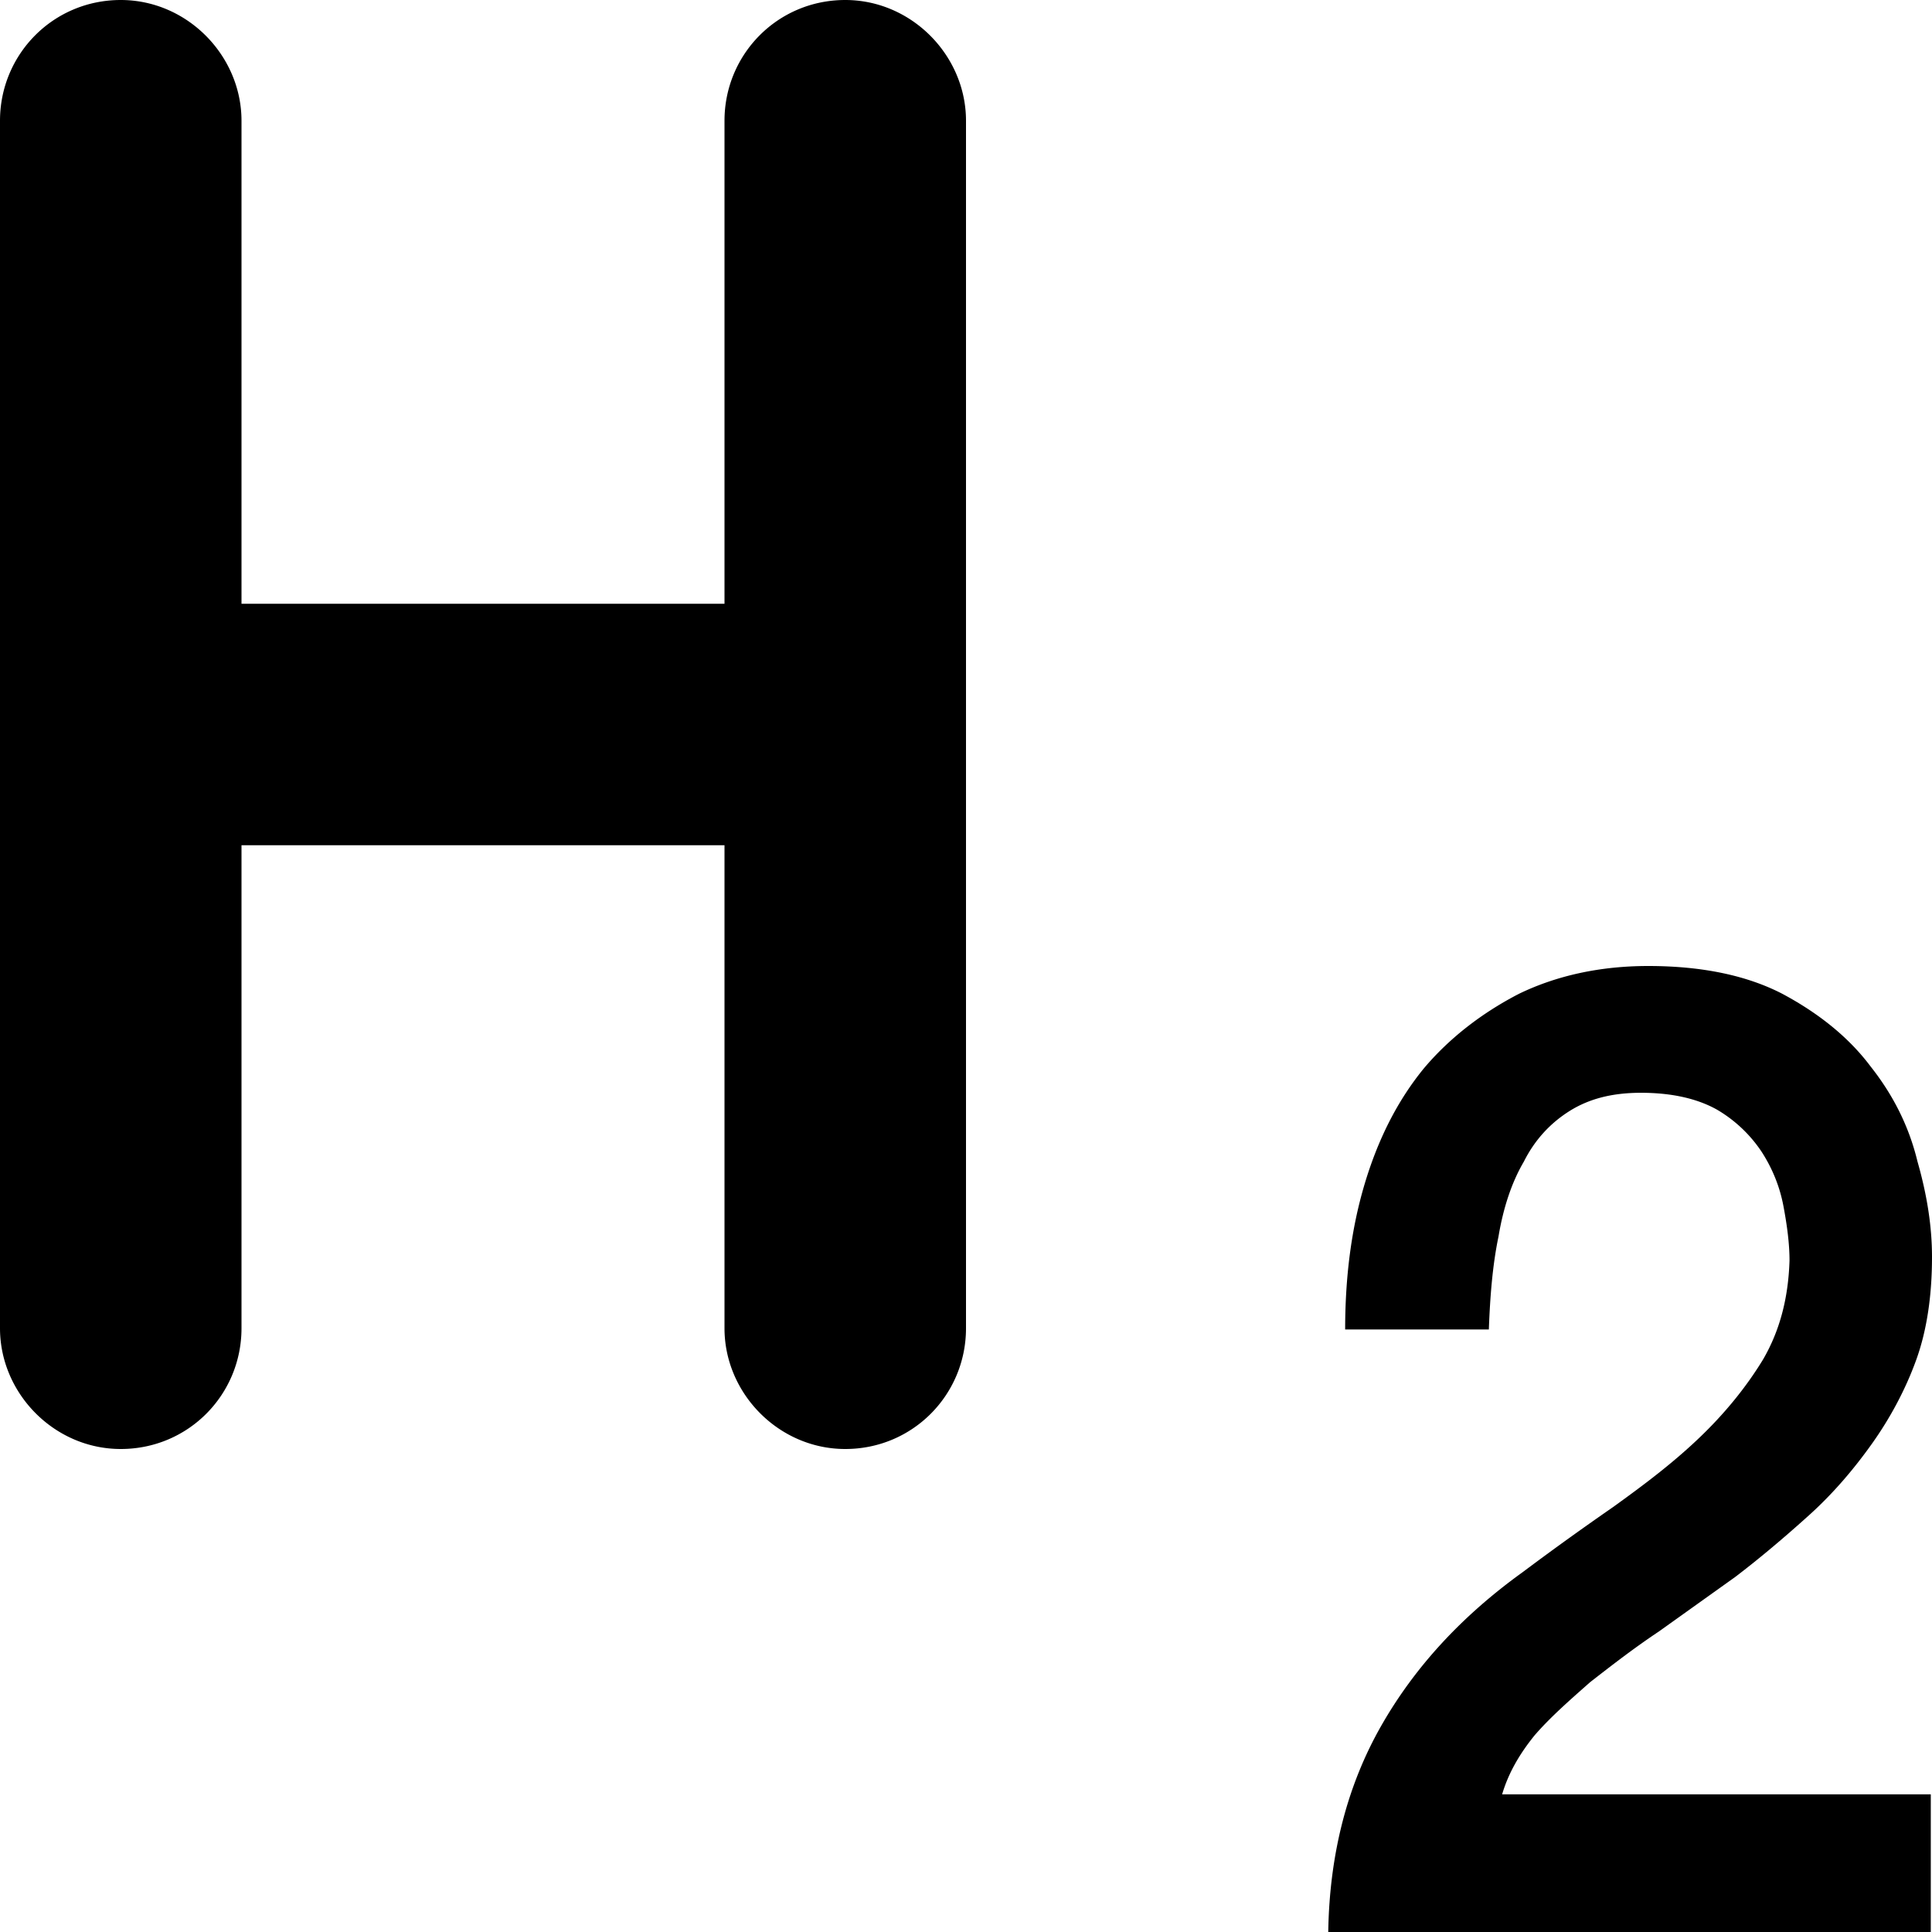 <svg xmlns="http://www.w3.org/2000/svg" viewBox="0 0 16 16">
    <path d="M13.17 13.93c-.17.15-.33.29-.46.44-.13.16-.22.32-.27.49h3.55V16H11c.01-.65.16-1.22.44-1.71s.67-.91 1.17-1.27c.24-.18.49-.36.75-.54.25-.18.49-.36.71-.57.21-.2.39-.42.53-.65.14-.24.21-.51.22-.82 0-.14-.02-.29-.05-.45-.03-.16-.09-.31-.18-.45a1.13 1.13 0 00-.37-.35c-.16-.09-.37-.14-.63-.14-.24 0-.43.05-.59.15-.16.1-.29.24-.38.42-.1.17-.17.38-.21.62-.05.24-.07.5-.08.77h-1.19c0-.43.05-.83.16-1.2s.27-.69.49-.96c.21-.25.48-.46.79-.62.31-.15.67-.23 1.07-.23.45 0 .82.08 1.11.23.3.16.55.36.73.6.19.24.32.5.39.79.08.28.12.54.12.79 0 .31-.04.6-.13.85s-.22.49-.37.7c-.15.21-.32.41-.52.59s-.4.35-.61.51l-.63.45c-.21.14-.39.28-.57.42zM0 1c0-.55.44-1 1-1 .55 0 1 .46 1 1v10c0 .55-.44 1-1 1-.55 0-1-.46-1-1V1zm6 0c0-.55.44-1 1-1 .55 0 1 .46 1 1v10c0 .55-.44 1-1 1-.55 0-1-.46-1-1V1zM2 5h4v2H2V5z"/>
</svg>
